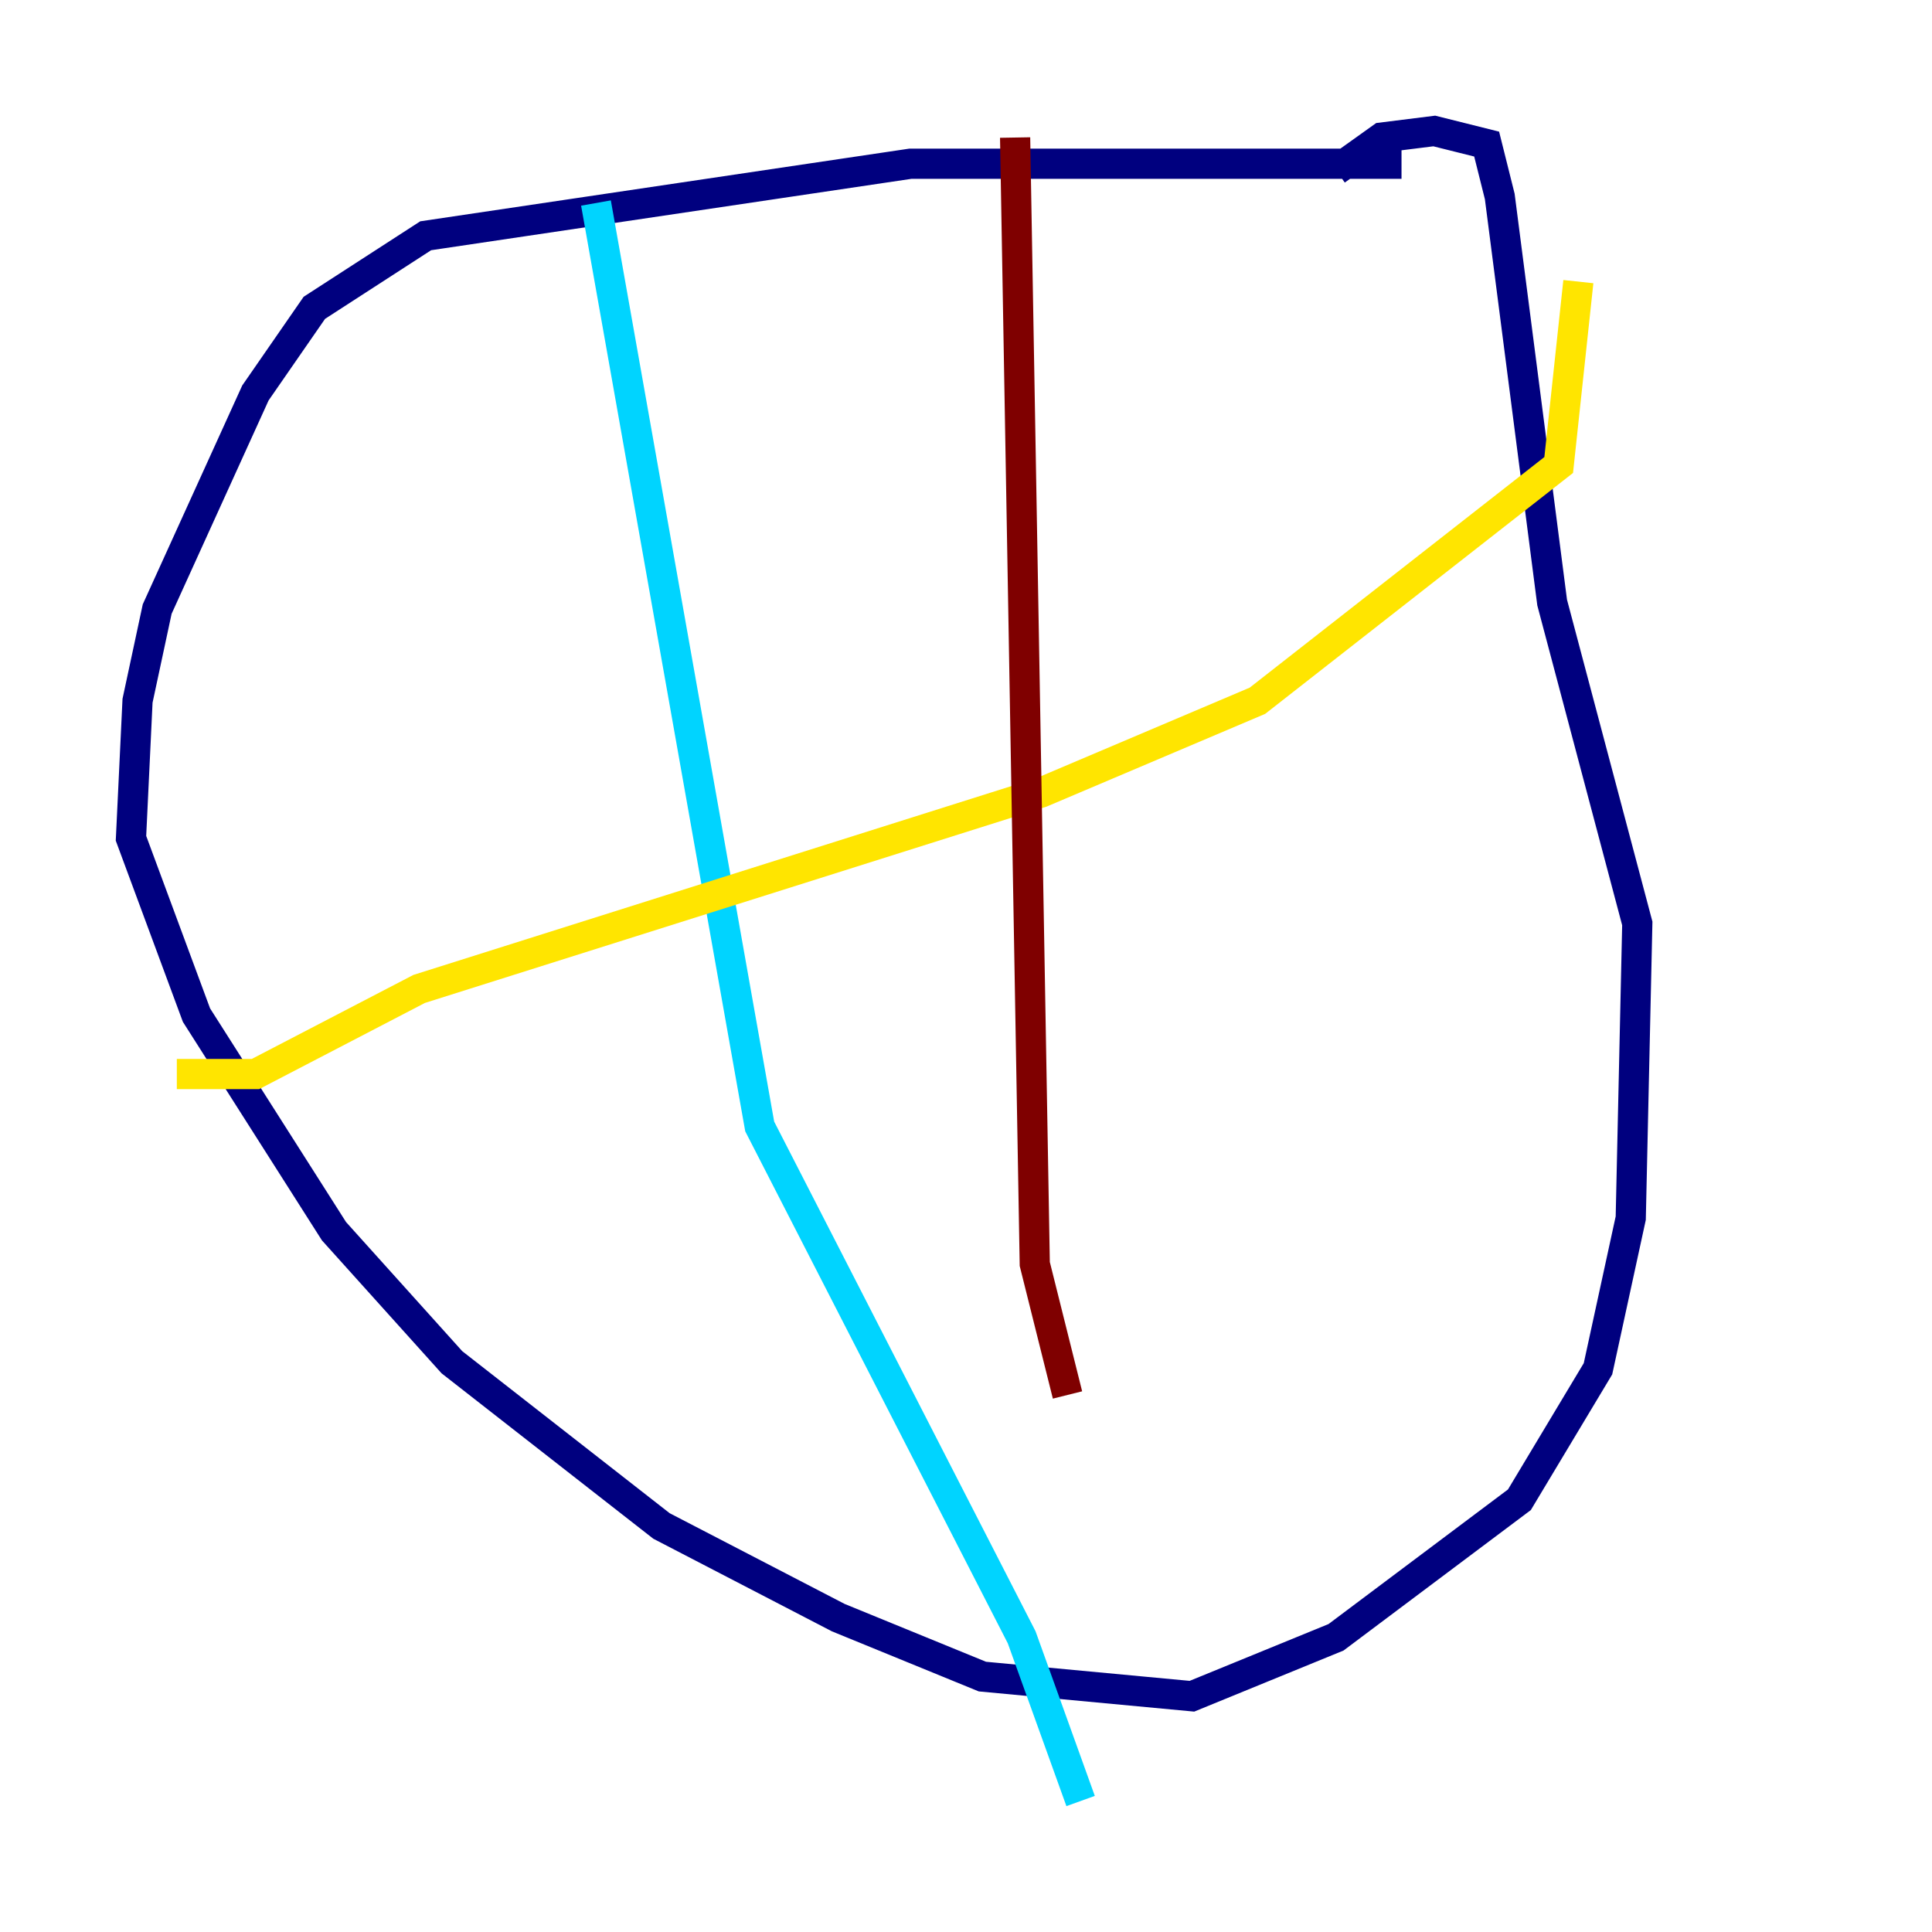 <?xml version="1.0" encoding="utf-8" ?>
<svg baseProfile="tiny" height="128" version="1.2" viewBox="0,0,128,128" width="128" xmlns="http://www.w3.org/2000/svg" xmlns:ev="http://www.w3.org/2001/xml-events" xmlns:xlink="http://www.w3.org/1999/xlink"><defs /><polyline fill="none" points="92.854,10.848 60.312,10.848 28.203,15.62 20.827,20.393 16.922,26.034 10.414,40.352 9.112,46.427 8.678,55.539 13.017,67.254 22.129,81.573 29.939,90.251 43.824,101.098 55.539,107.173 65.085,111.078 78.969,112.38 88.515,108.475 100.664,99.363 105.871,90.685 108.041,80.705 108.475,61.18 102.834,39.919 99.363,13.017 98.495,9.546 95.024,8.678 91.552,9.112 88.515,11.281" stroke="#00007f" stroke-width="2" /><polyline fill="none" points="39.485,13.451 50.332,74.63 67.688,108.475 71.593,119.322" stroke="#00d4ff" stroke-width="2" /><polyline fill="none" points="11.715,71.159 16.922,71.159 27.77,65.519 68.99,52.502 83.308,46.427 103.268,30.807 104.57,18.658" stroke="#ffe500" stroke-width="2" /><polyline fill="none" points="67.254,9.112 68.556,83.742 70.725,92.42" stroke="#7f0000" stroke-width="2" /></svg>